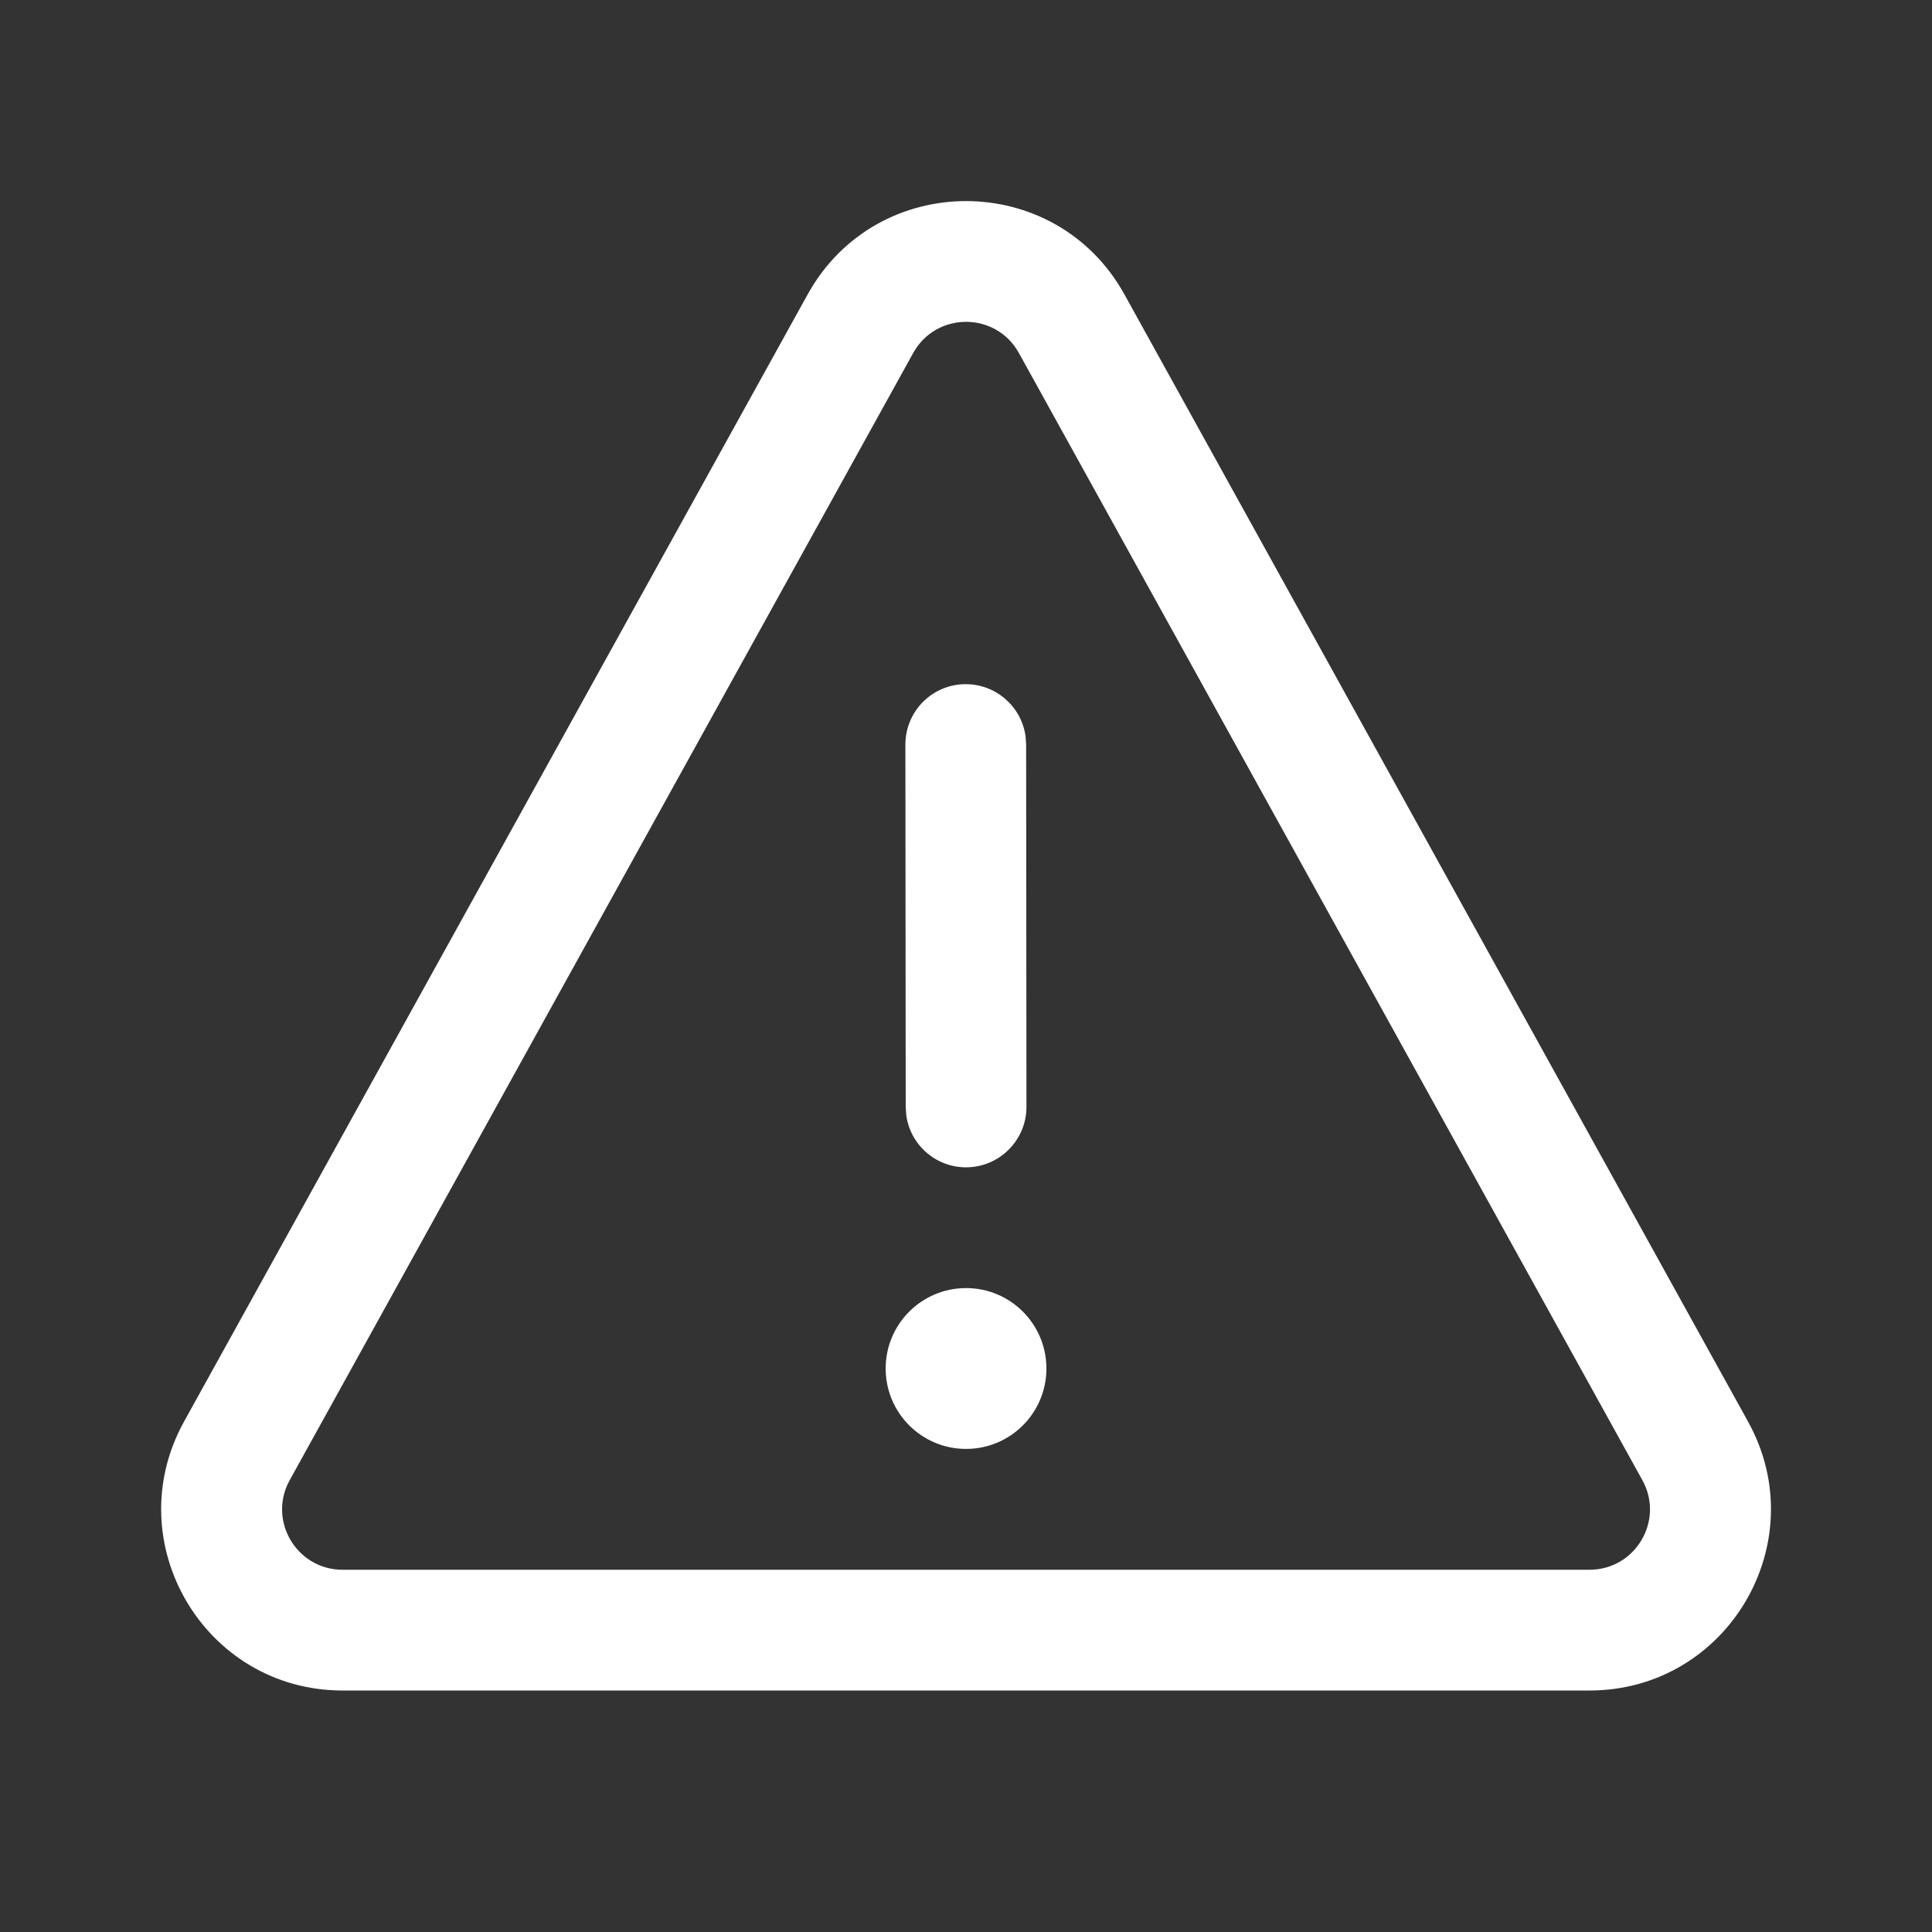 <svg width="24" height="24" viewBox="0 0 24 24" fill="none" xmlns="http://www.w3.org/2000/svg">
<rect x="0" y="0" width="24" height="24" fill="#333333" stroke="none"/>
<path d="M12.999 17C12.999 16.448 12.552 16.001 12.001 16.001C11.449 16.001 11.002 16.448 11.002 17C11.002 17.552 11.449 17.999 12.001 17.999C12.552 17.999 12.999 17.552 12.999 17ZM12.74 9.147C12.69 8.781 12.376 8.499 11.996 8.499C11.582 8.499 11.247 8.835 11.247 9.25L11.251 13.751L11.258 13.853C11.307 14.219 11.621 14.501 12.001 14.501C12.415 14.5 12.751 14.164 12.751 13.75L12.747 9.248L12.74 9.147ZM13.969 3.659C13.113 2.111 10.888 2.111 10.032 3.659L2.286 17.66C1.457 19.16 2.541 21 4.255 21H19.746C21.46 21 22.545 19.16 21.715 17.66L13.969 3.659ZM11.344 4.385C11.63 3.869 12.371 3.869 12.657 4.385L20.402 18.387C20.679 18.886 20.317 19.5 19.746 19.5H4.255C3.684 19.5 3.322 18.886 3.599 18.387L11.344 4.385Z" fill="#ffffff"/>
</svg>
